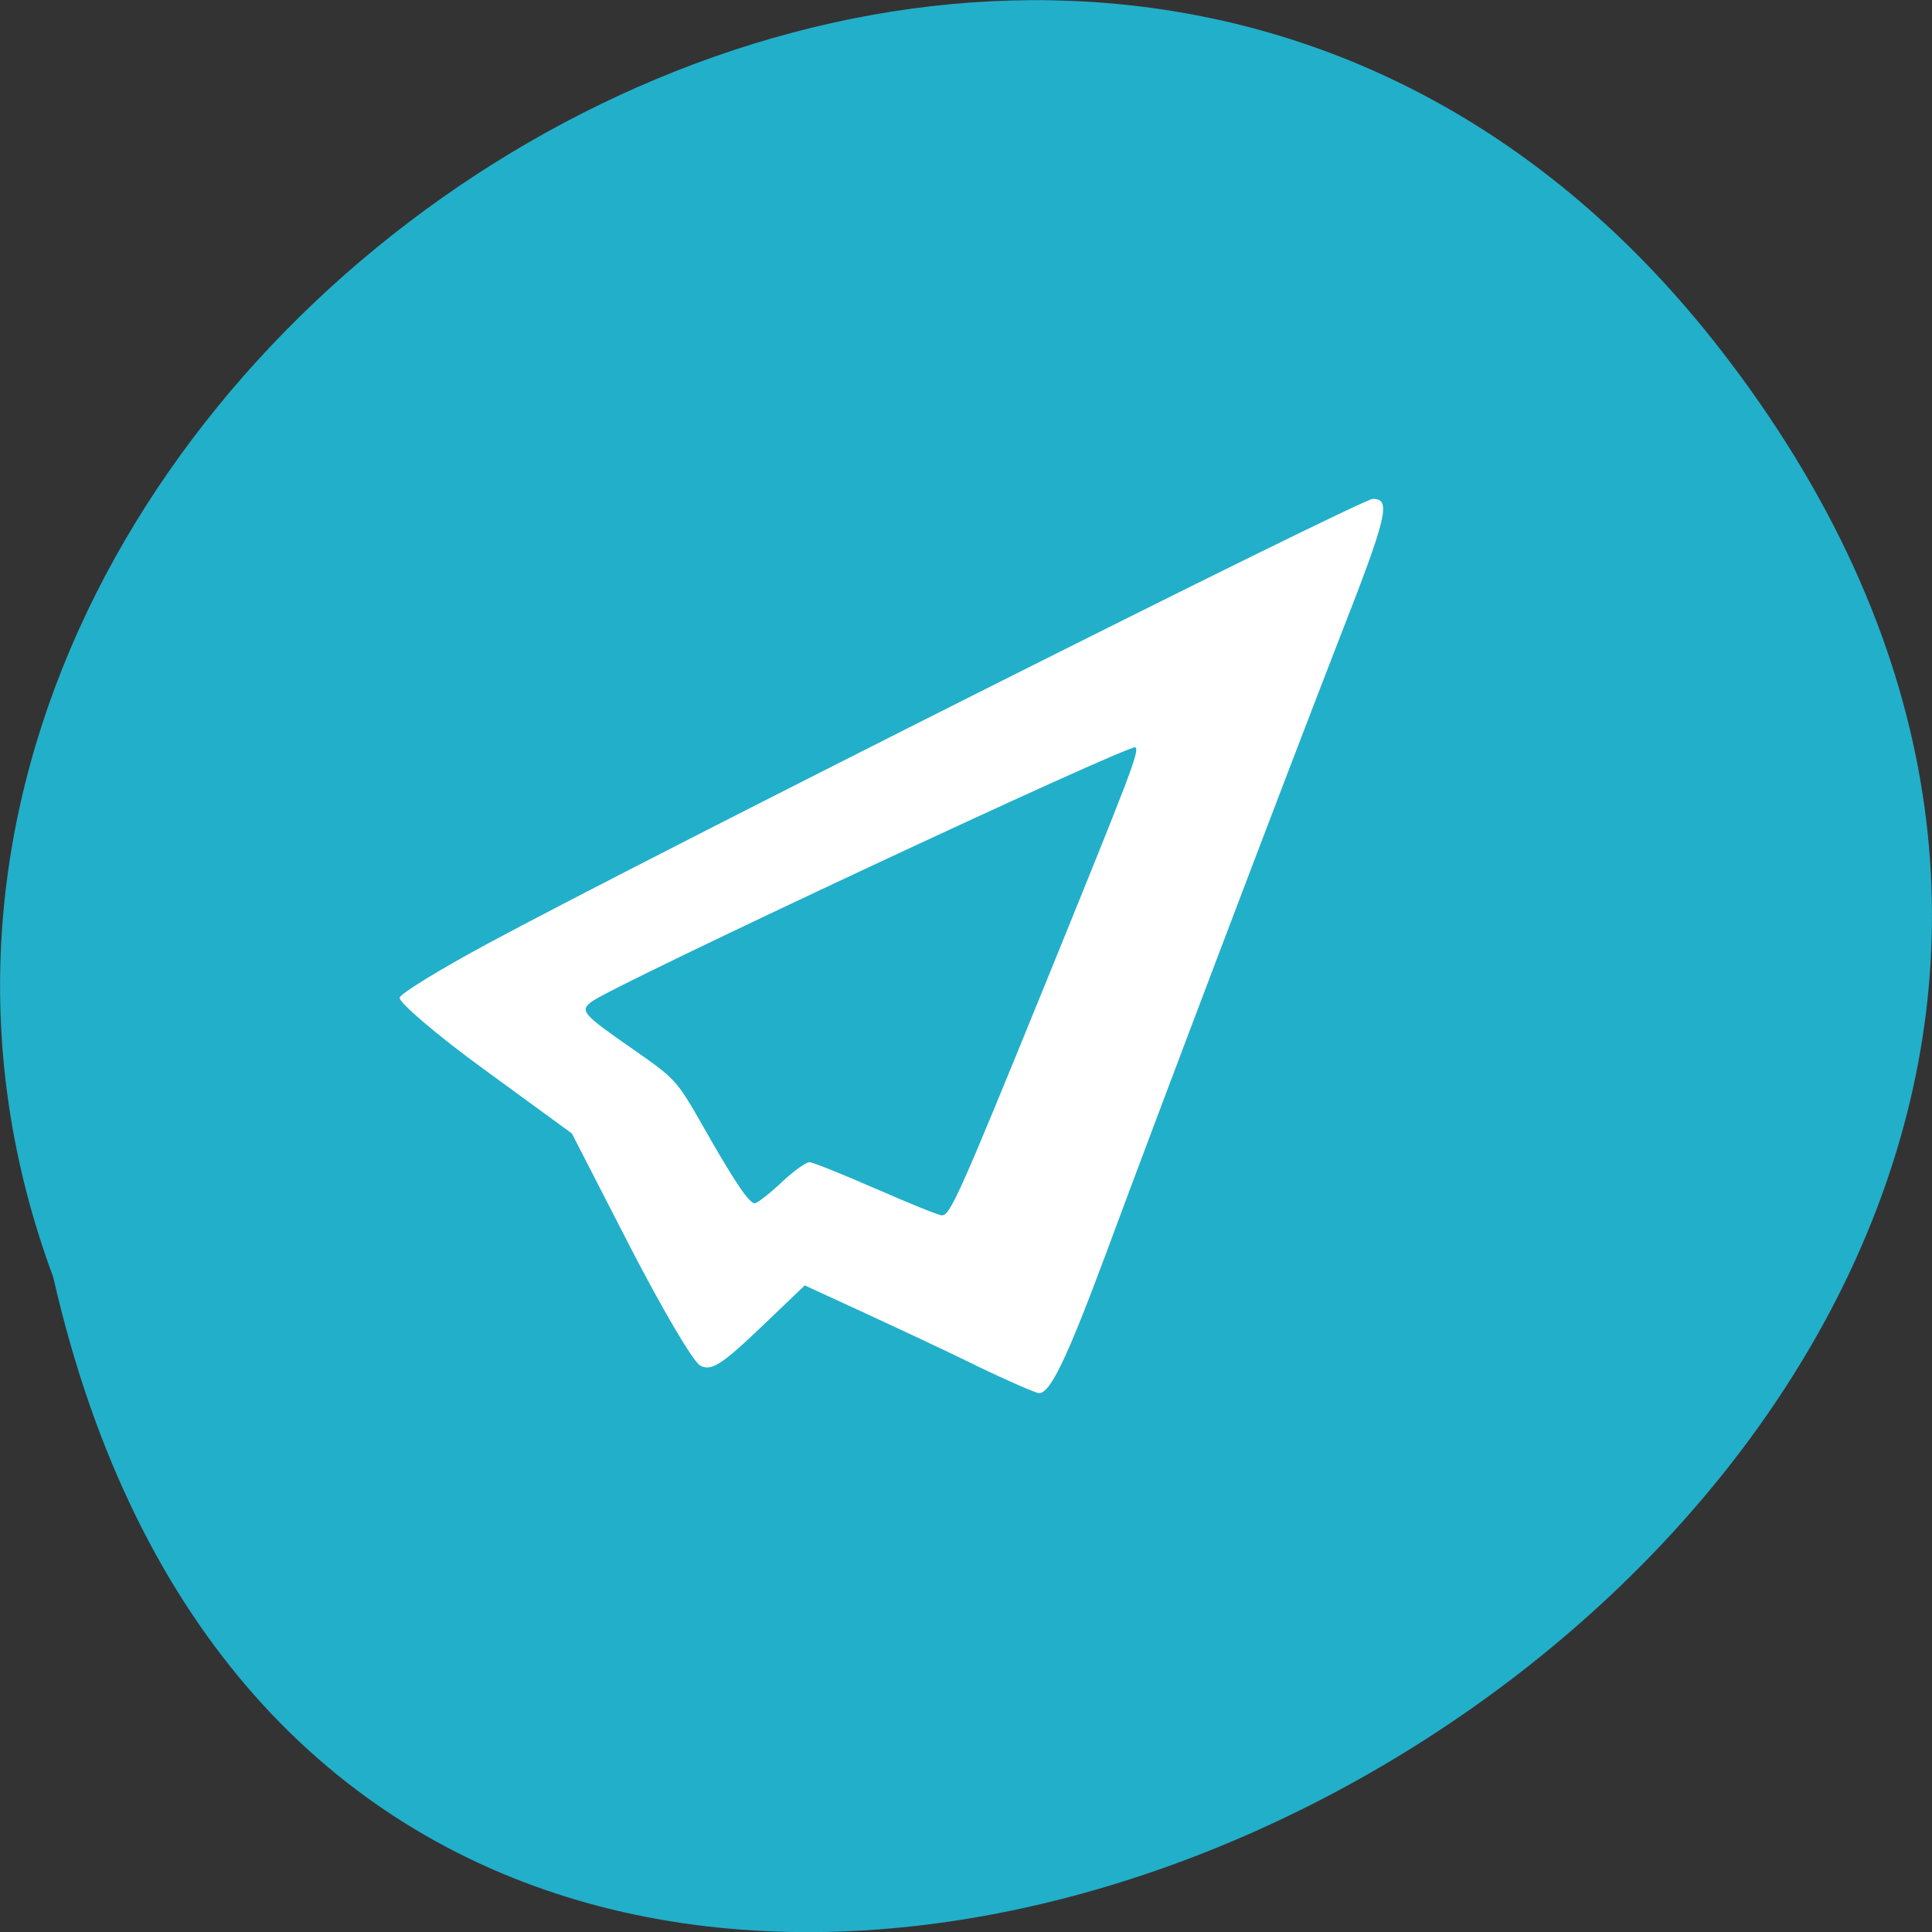 <svg xmlns="http://www.w3.org/2000/svg" viewBox="0 0 22 22"><rect x="0" y="0" width="22" height="22" fill="#333333" stroke="none"/><path d="m 19.594 3.984 c 10.234 13.195 -15.262 26.895 -18.988 10.559 c -3.82 -10.289 11.398 -20.336 18.988 -10.559" fill="#22afca"/><path d="m 11.11 15.547 c -0.359 -0.176 -0.945 -0.449 -1.301 -0.613 l -0.645 -0.297 l -0.523 0.5 c -0.426 0.406 -0.551 0.484 -0.672 0.41 c -0.082 -0.051 -0.441 -0.664 -0.801 -1.363 l -0.656 -1.277 l -0.996 -0.727 c -0.547 -0.398 -0.98 -0.77 -0.965 -0.82 c 0.016 -0.051 0.465 -0.324 0.992 -0.609 c 1.816 -0.98 9.953 -5.07 10.09 -5.07 c 0.211 0 0.168 0.188 -0.387 1.605 c -0.613 1.578 -2.035 5.324 -2.656 7 c -0.438 1.176 -0.629 1.578 -0.758 1.578 c -0.035 0 -0.359 -0.141 -0.723 -0.316" fill="#fff"/><path d="m 9.977 13.539 c -0.371 -0.164 -0.715 -0.301 -0.758 -0.305 c -0.043 0 -0.188 0.105 -0.324 0.234 c -0.137 0.129 -0.273 0.234 -0.301 0.234 c -0.066 0 -0.238 -0.258 -0.605 -0.906 c -0.281 -0.492 -0.305 -0.516 -0.758 -0.832 c -0.602 -0.418 -0.633 -0.453 -0.492 -0.559 c 0.246 -0.188 6.141 -2.945 6.191 -2.895 c 0.047 0.043 -0.059 0.313 -1.023 2.684 c -1 2.457 -1.09 2.648 -1.184 2.645 c -0.035 0 -0.371 -0.137 -0.746 -0.301" fill="#22afca"/></svg>